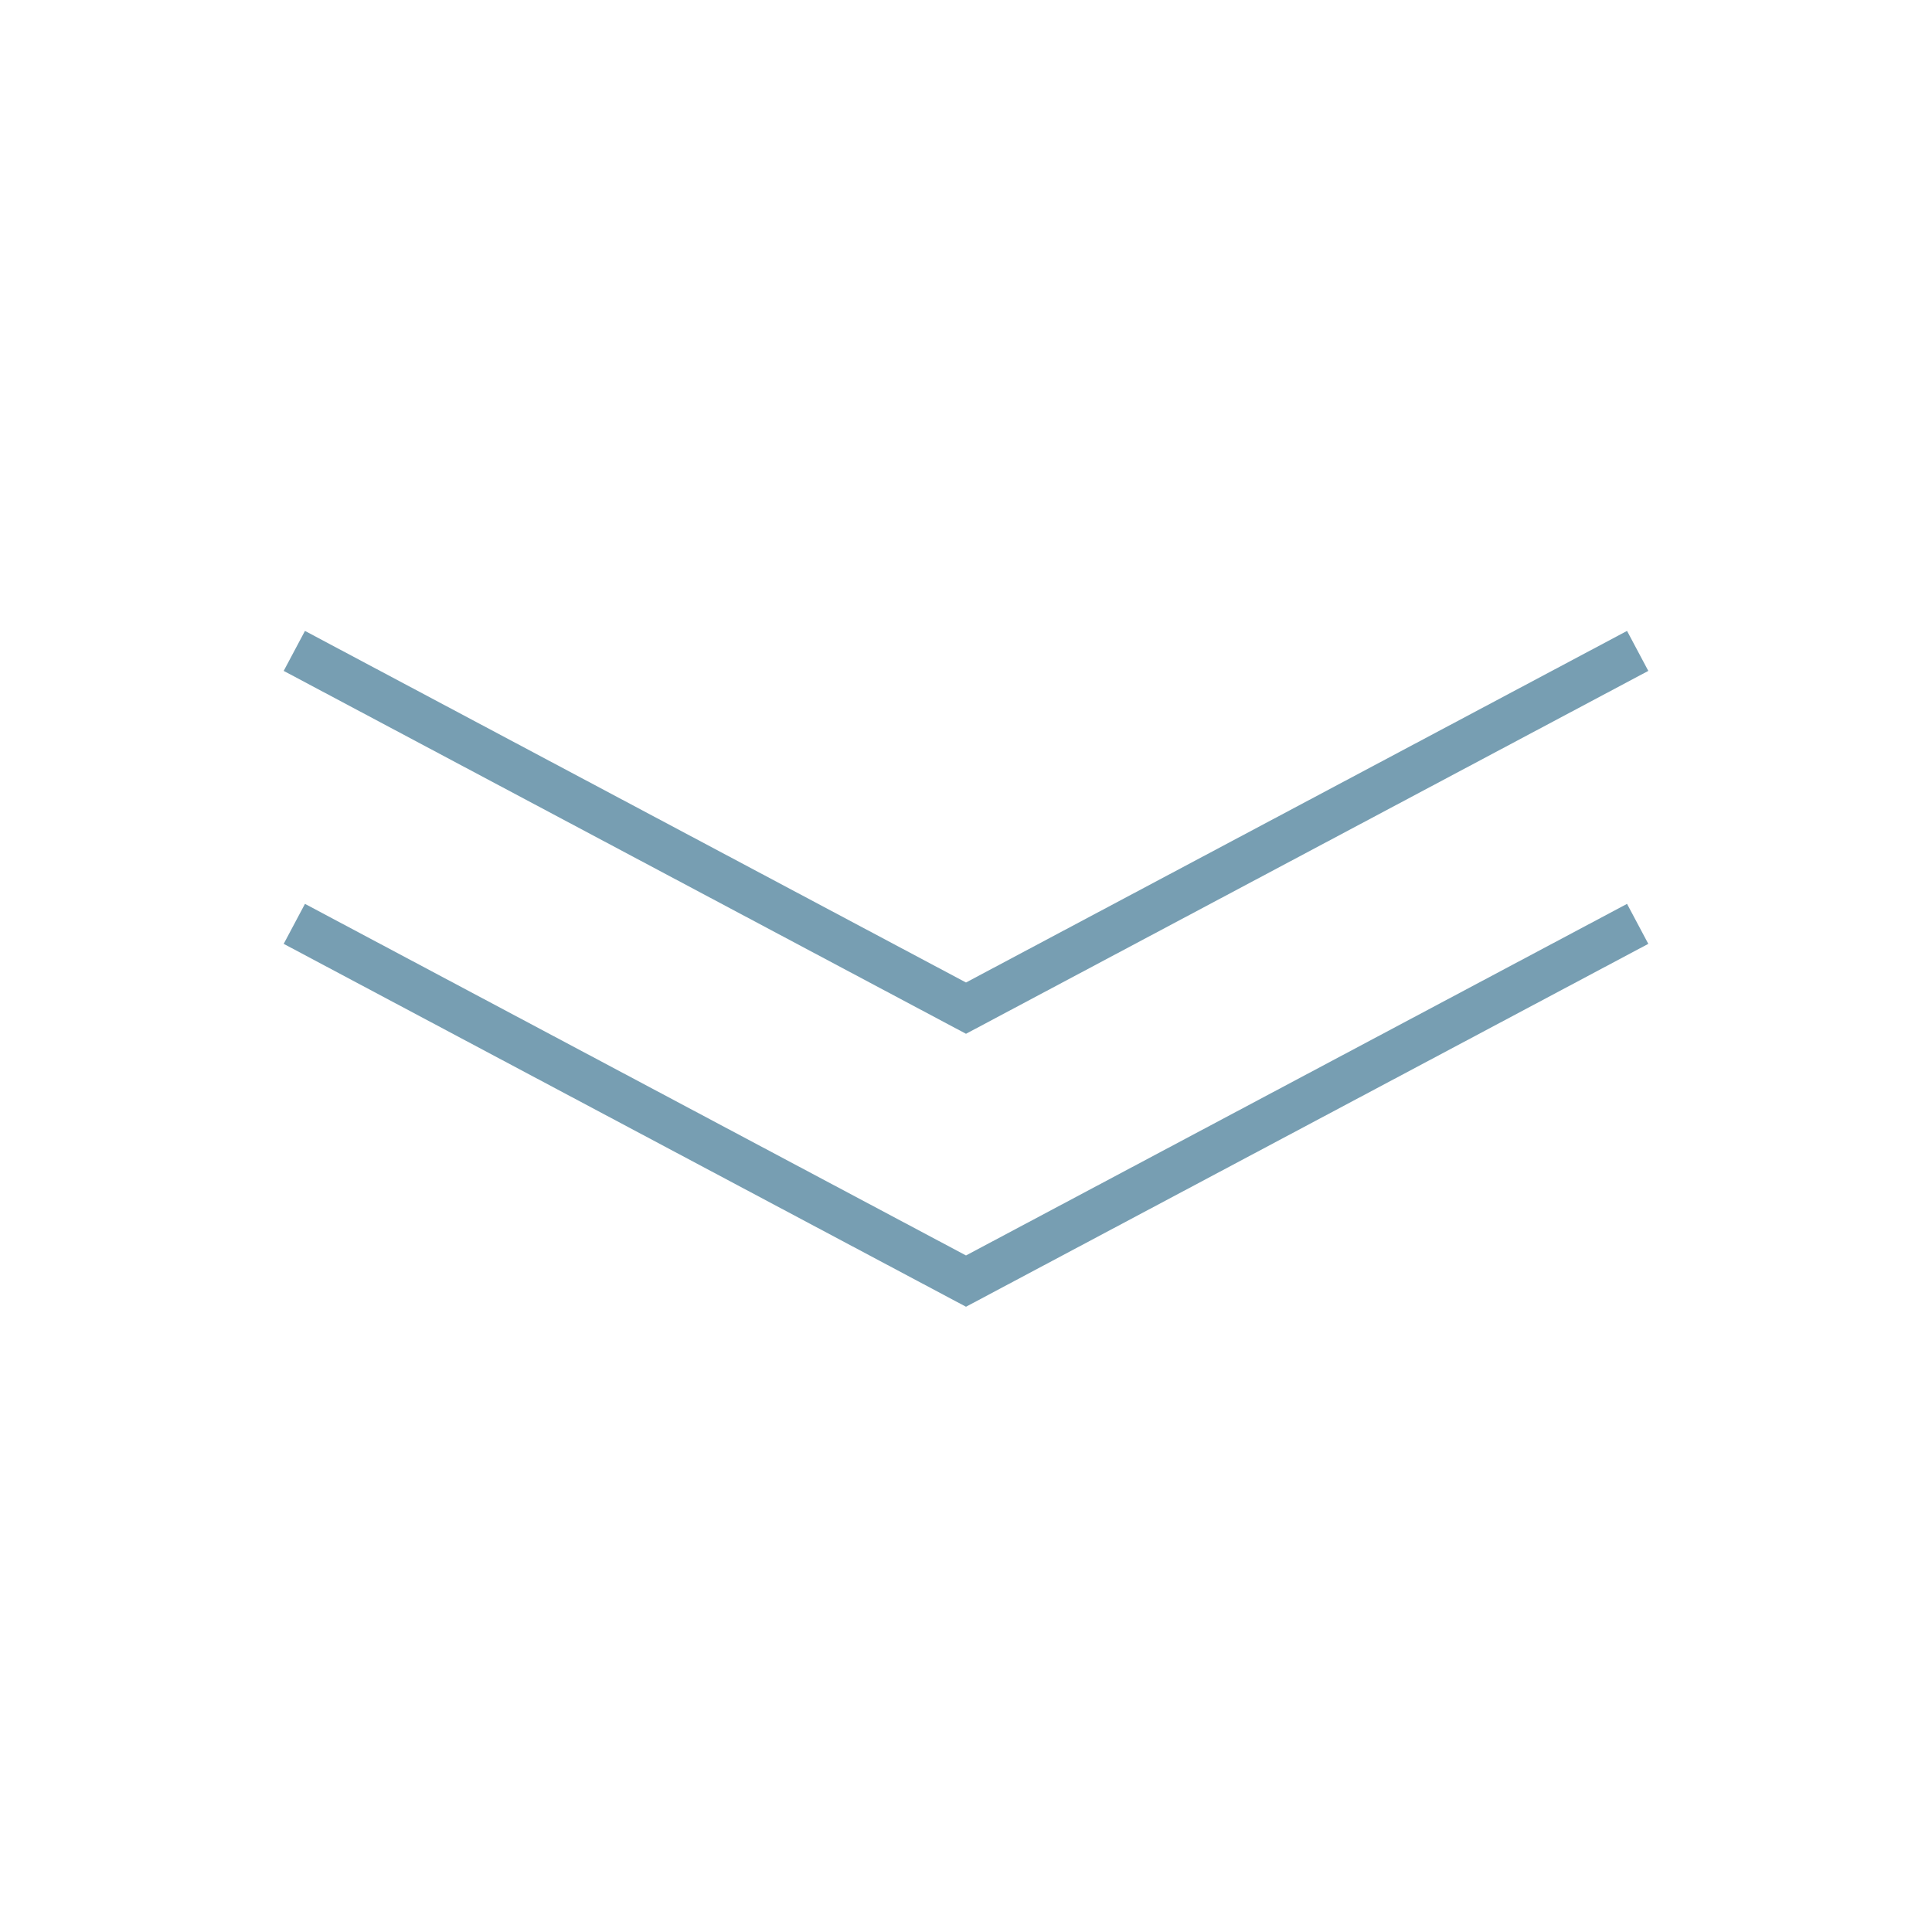 <?xml version="1.0" encoding="utf-8"?>
<!-- Generator: Adobe Illustrator 16.0.0, SVG Export Plug-In . SVG Version: 6.00 Build 0)  -->
<!DOCTYPE svg PUBLIC "-//W3C//DTD SVG 1.1//EN" "http://www.w3.org/Graphics/SVG/1.1/DTD/svg11.dtd">
<svg version="1.1" id="Layer_1" xmlns="http://www.w3.org/2000/svg" xmlns:xlink="http://www.w3.org/1999/xlink" x="0px" y="0px"
	 width="128px" height="128px" viewBox="0 0 128 128" enable-background="new 0 0 128 128" xml:space="preserve">
<g>
	<polyline fill="none" stroke="#779EB2" stroke-width="3" stroke-miterlimit="10" points="108.5,43.124 64,66.792 19.5,43.124 	"/>
	<polyline fill="none" stroke="#779EB2" stroke-width="3" stroke-miterlimit="10" points="108.5,61.208 64,84.876 19.5,61.208 	"/>
</g>
</svg>
